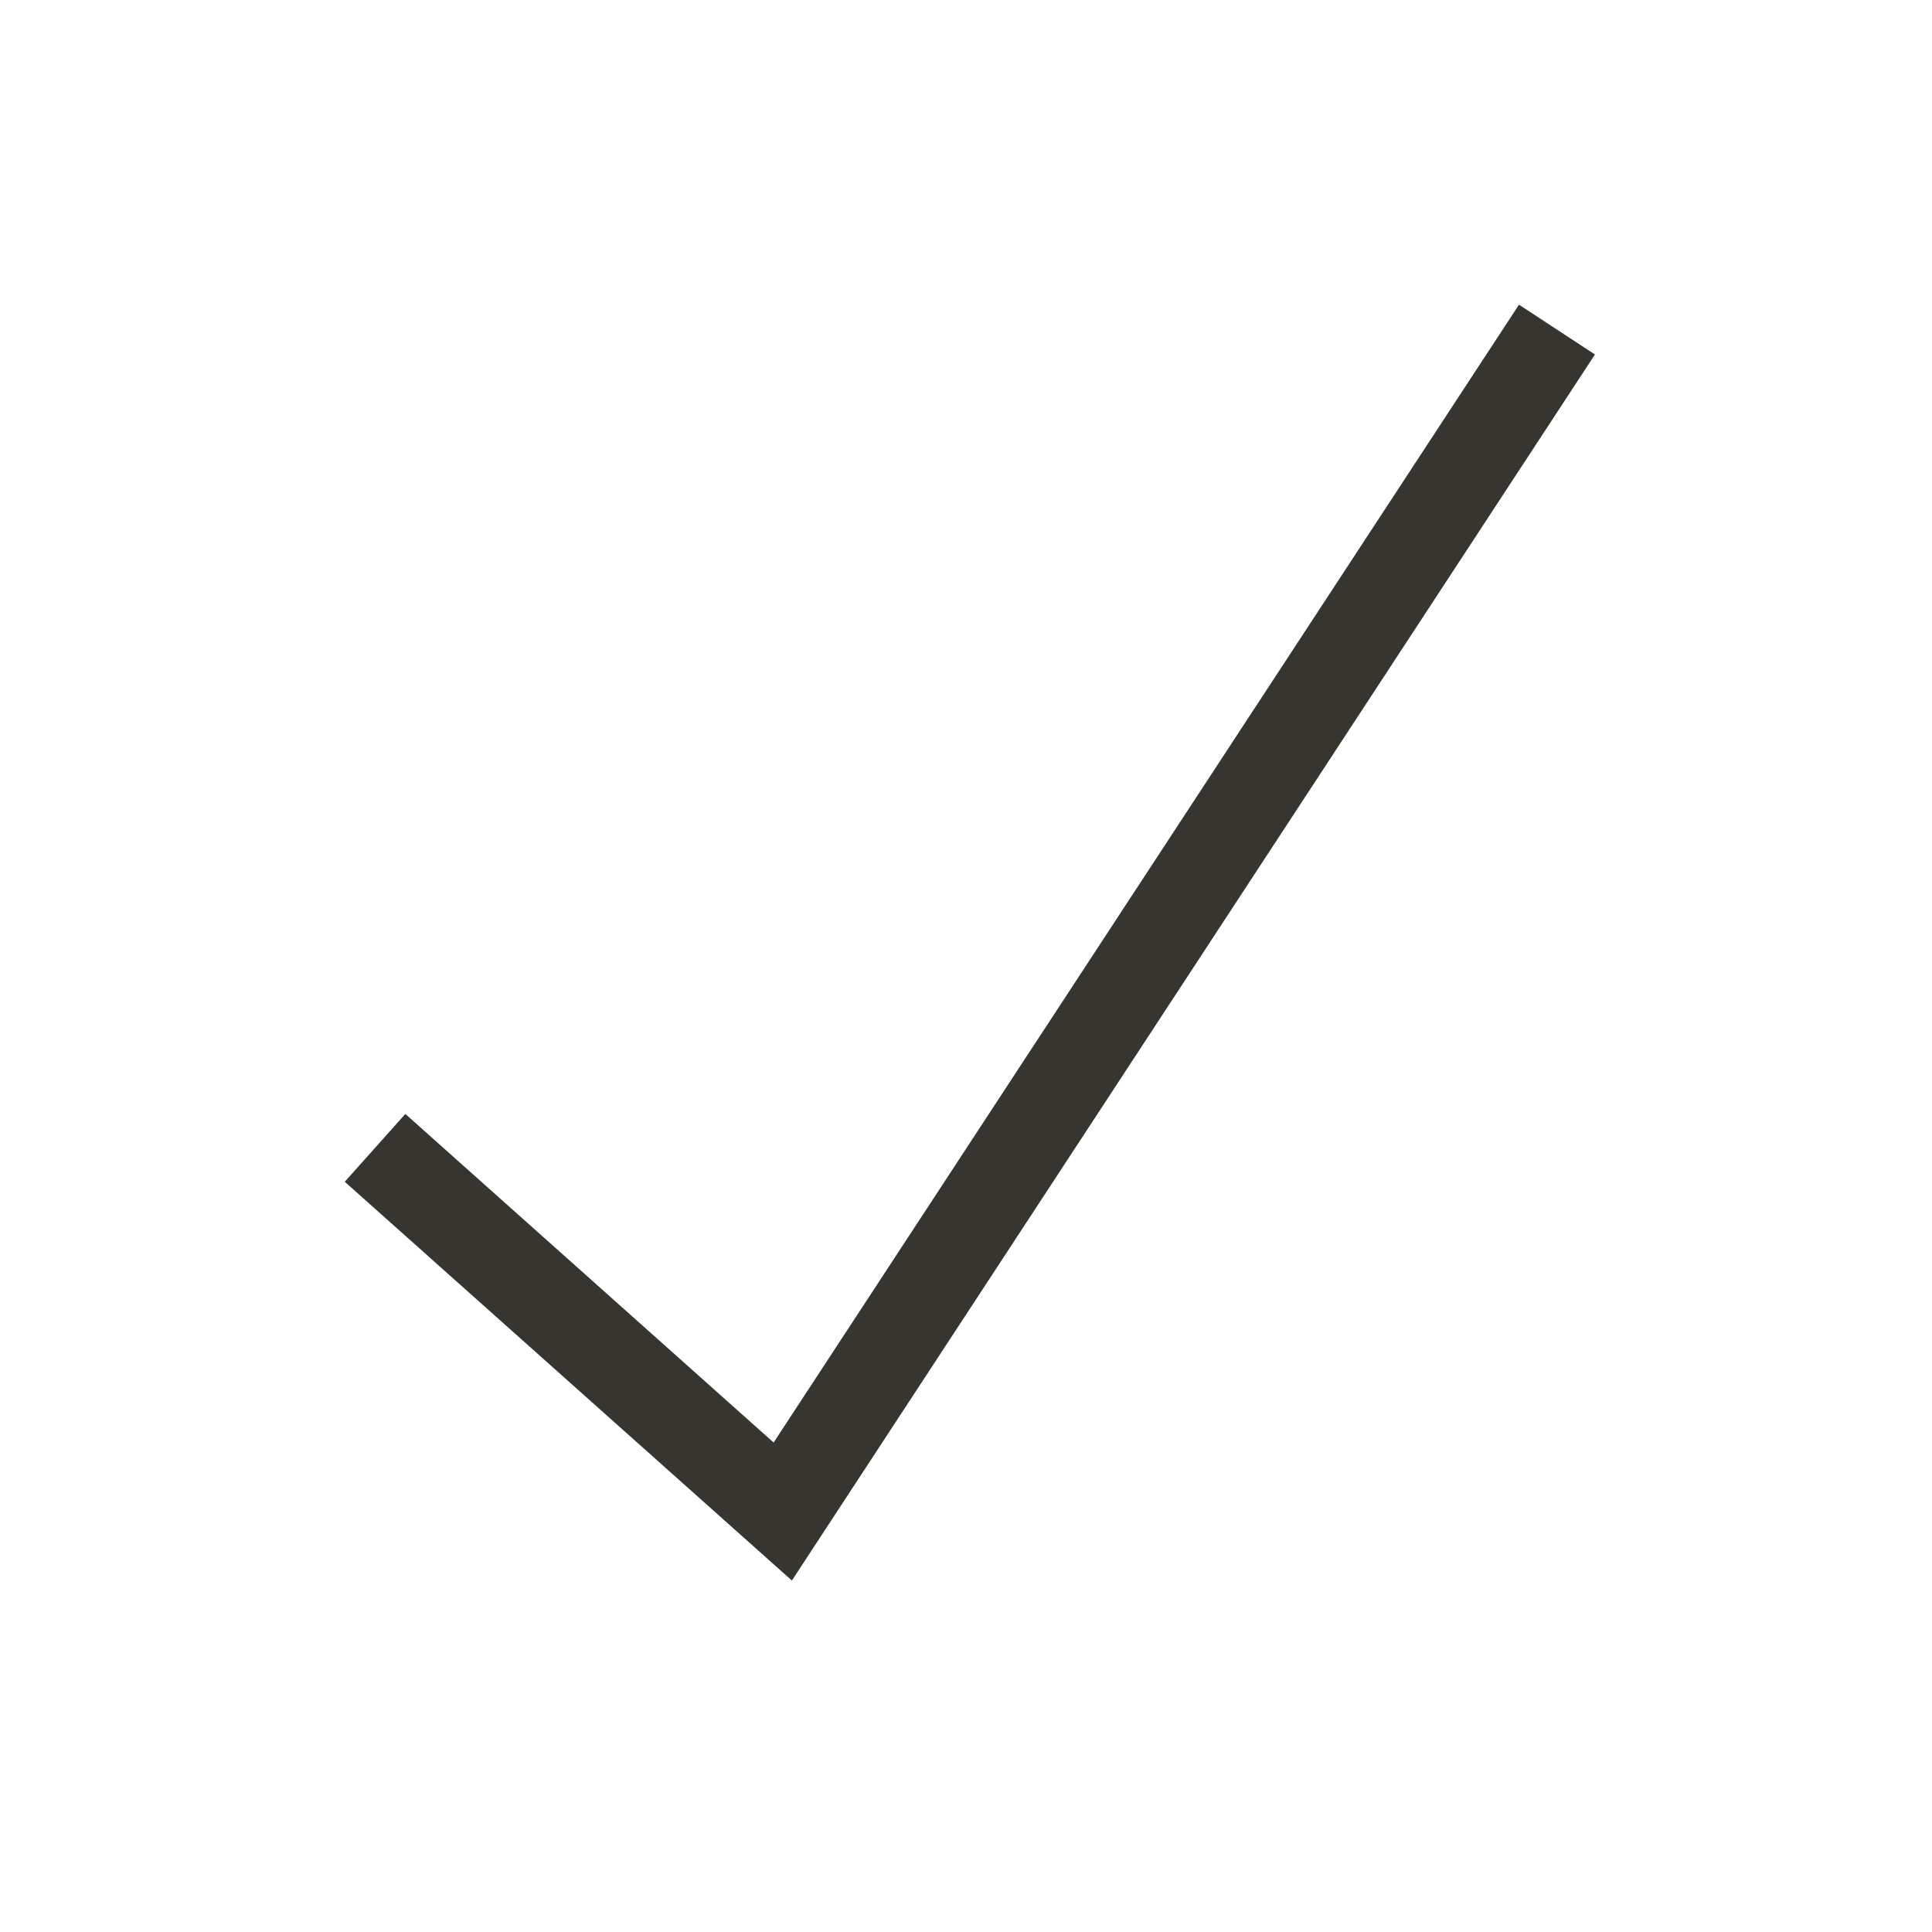 <!-- Generated by IcoMoon.io -->
<svg version="1.1" xmlns="http://www.w3.org/2000/svg" width="40" height="40" viewBox="0 0 40 40">
<title>th-check</title>
<path fill="#37352f" d="M33.022 7.339l-16.627 25.384-9.257-8.256 1.254-1.404 7.625 6.803 15.432-23.558 1.574 1.032z"></path>
</svg>
